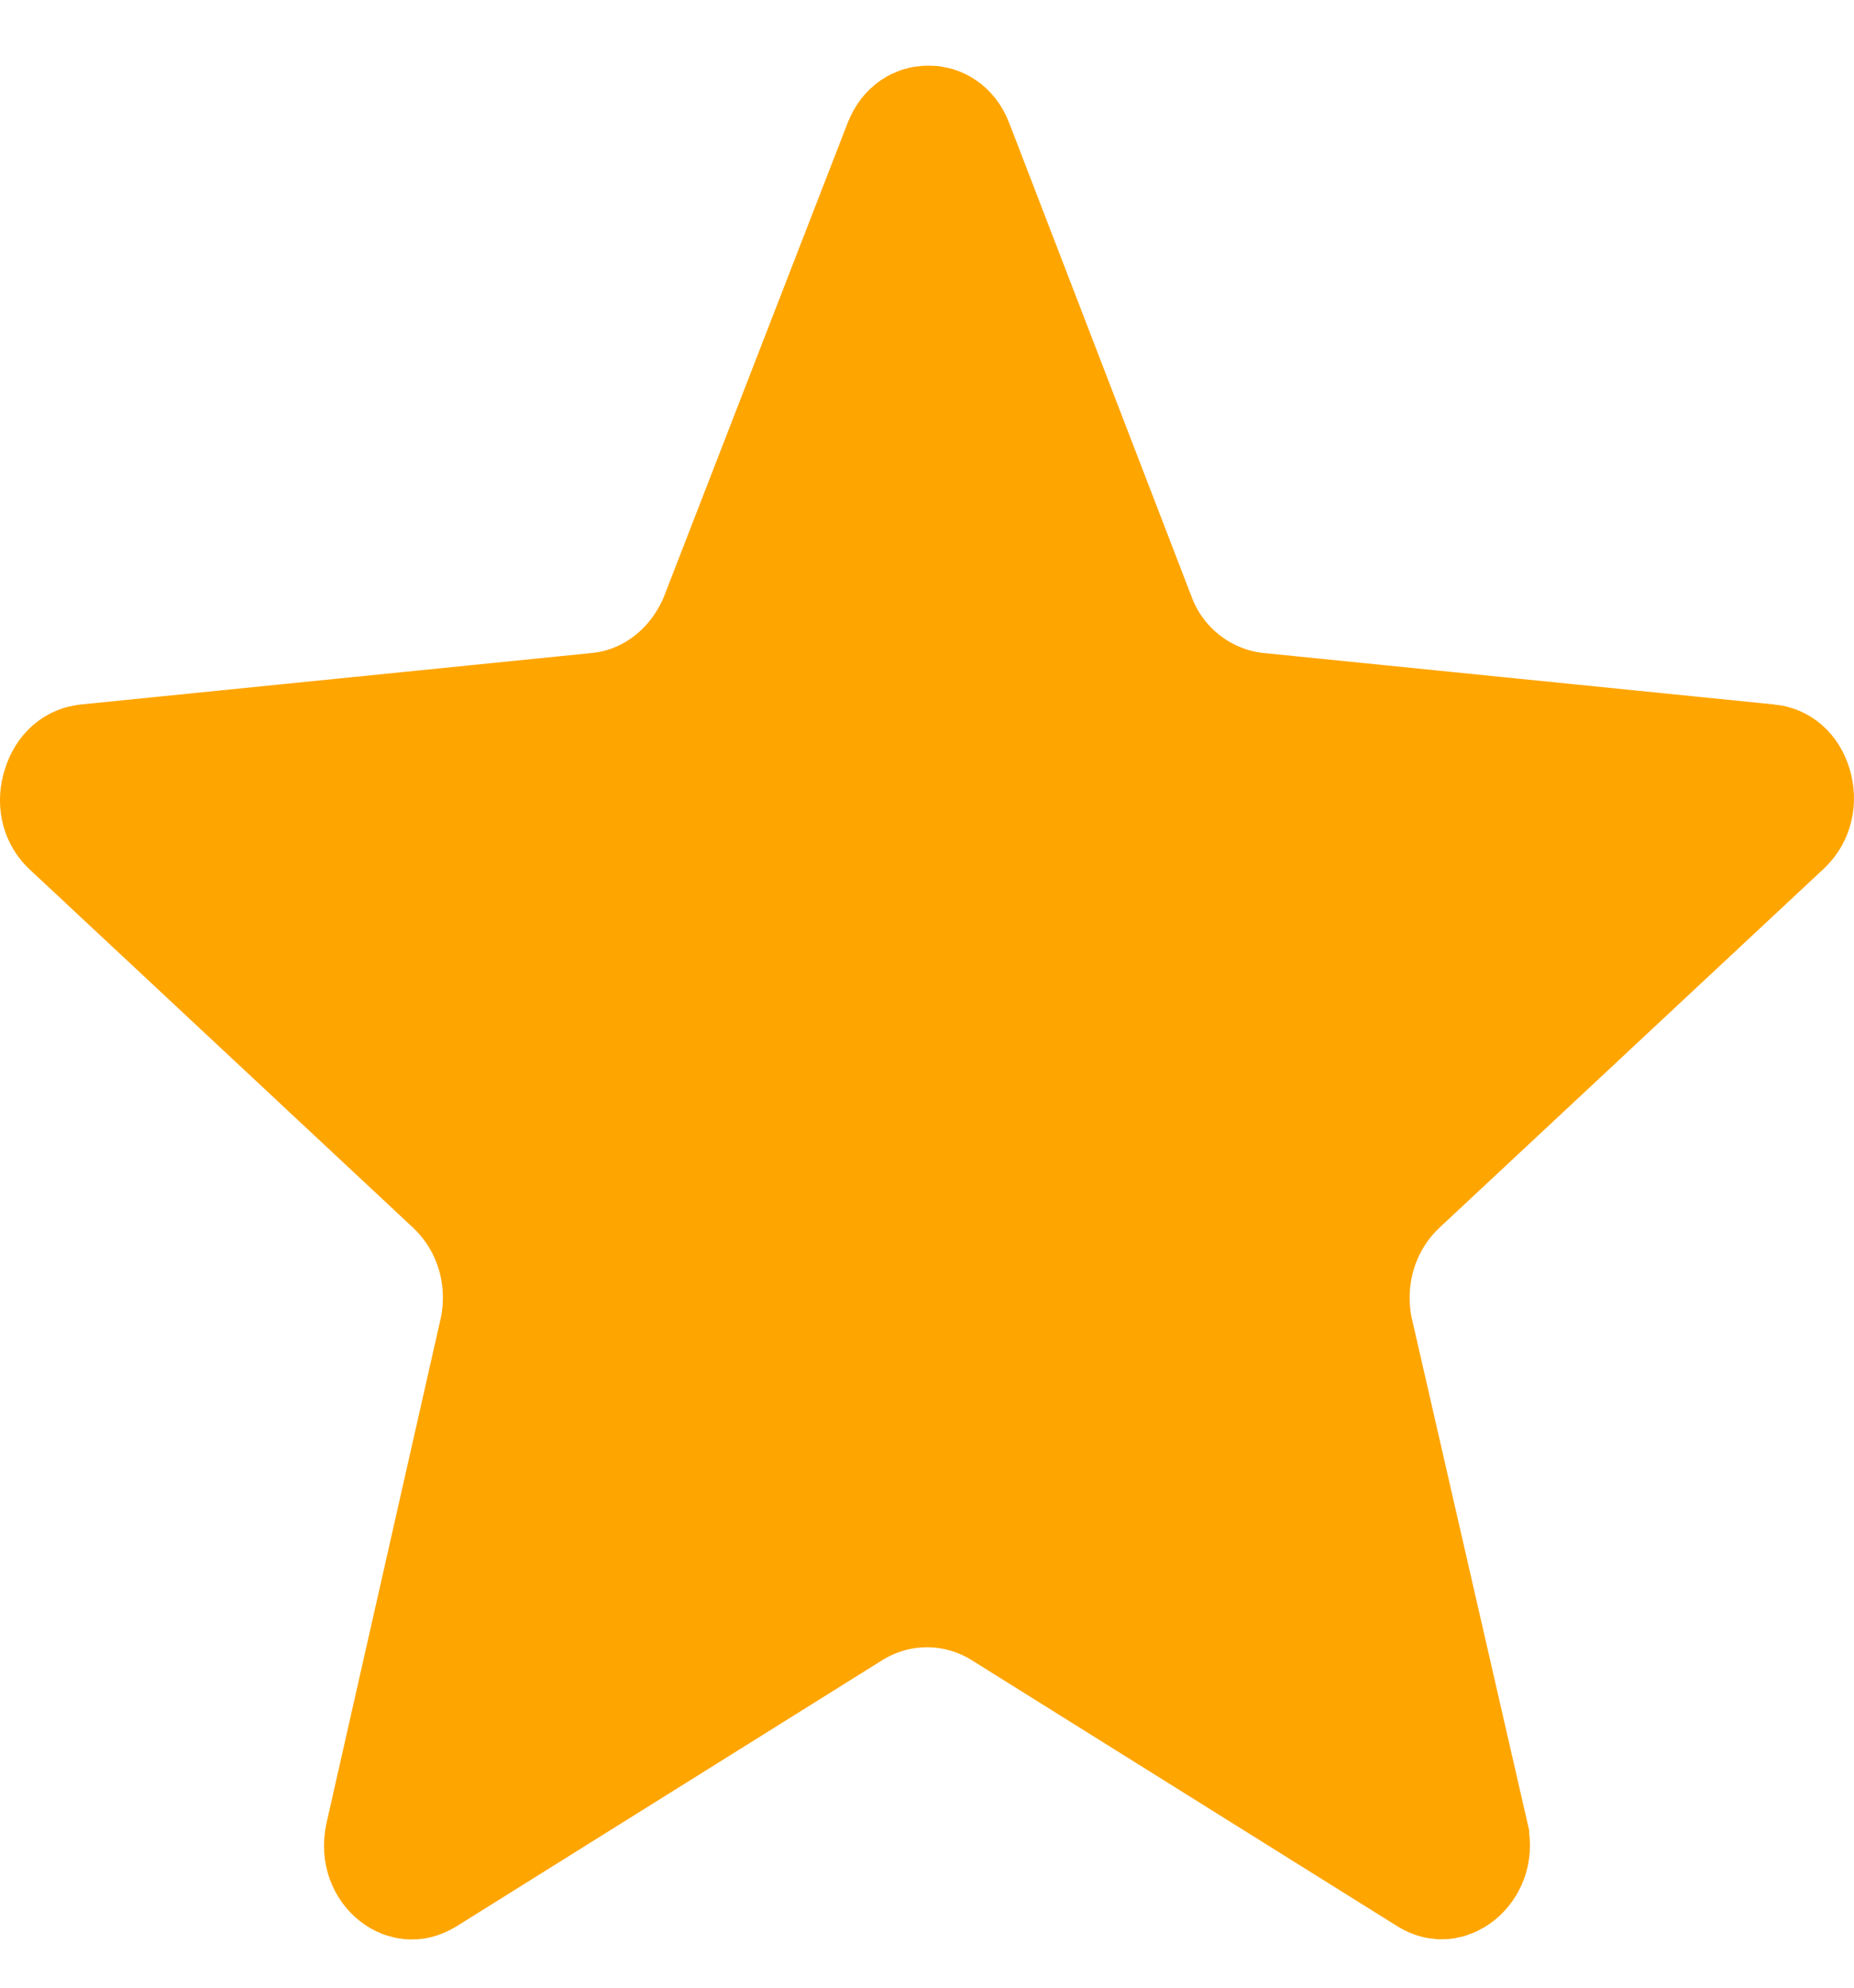 <svg width="14" height="15" viewBox="0 0 14 15" fill="orange" xmlns="http://www.w3.org/2000/svg">
<path d="M5.483 4.675L5.483 4.675L5.481 4.681C5.319 5.083 4.96 5.383 4.514 5.426C4.513 5.426 4.513 5.426 4.513 5.426L0.66 5.814C0.66 5.814 0.66 5.814 0.66 5.814C0.605 5.819 0.544 5.857 0.514 5.954C0.483 6.049 0.505 6.135 0.558 6.189L3.458 8.897L3.459 8.898C3.78 9.199 3.906 9.638 3.816 10.06L3.816 10.06L3.814 10.066L2.953 13.869C2.93 13.981 2.973 14.062 3.026 14.104C3.054 14.126 3.08 14.134 3.101 14.136C3.119 14.138 3.146 14.135 3.184 14.112L6.398 12.104L6.398 12.104L6.401 12.102C6.772 11.874 7.228 11.874 7.599 12.102L7.599 12.102L7.602 12.104L10.816 14.112C10.816 14.112 10.816 14.112 10.816 14.112C10.852 14.134 10.877 14.136 10.895 14.135C10.916 14.133 10.943 14.124 10.972 14.101C11.029 14.055 11.069 13.973 11.047 13.87C11.047 13.87 11.047 13.869 11.047 13.869L10.175 10.067L10.175 10.067L10.173 10.06C10.083 9.638 10.209 9.199 10.53 8.898L10.531 8.897L13.434 6.187C13.494 6.128 13.516 6.039 13.488 5.946C13.46 5.855 13.404 5.819 13.351 5.814C13.351 5.814 13.351 5.814 13.351 5.814L9.498 5.426C9.498 5.426 9.497 5.426 9.497 5.426C9.066 5.384 8.681 5.096 8.526 4.669L7.157 1.115L7.157 1.115L7.156 1.112C7.136 1.059 7.11 1.033 7.089 1.019C7.067 1.003 7.04 0.995 7.011 0.995C6.982 0.995 6.955 1.003 6.932 1.019C6.912 1.033 6.886 1.059 6.866 1.112L6.866 1.112L6.864 1.116L5.483 4.675Z" stroke="orange"/>
</svg>
